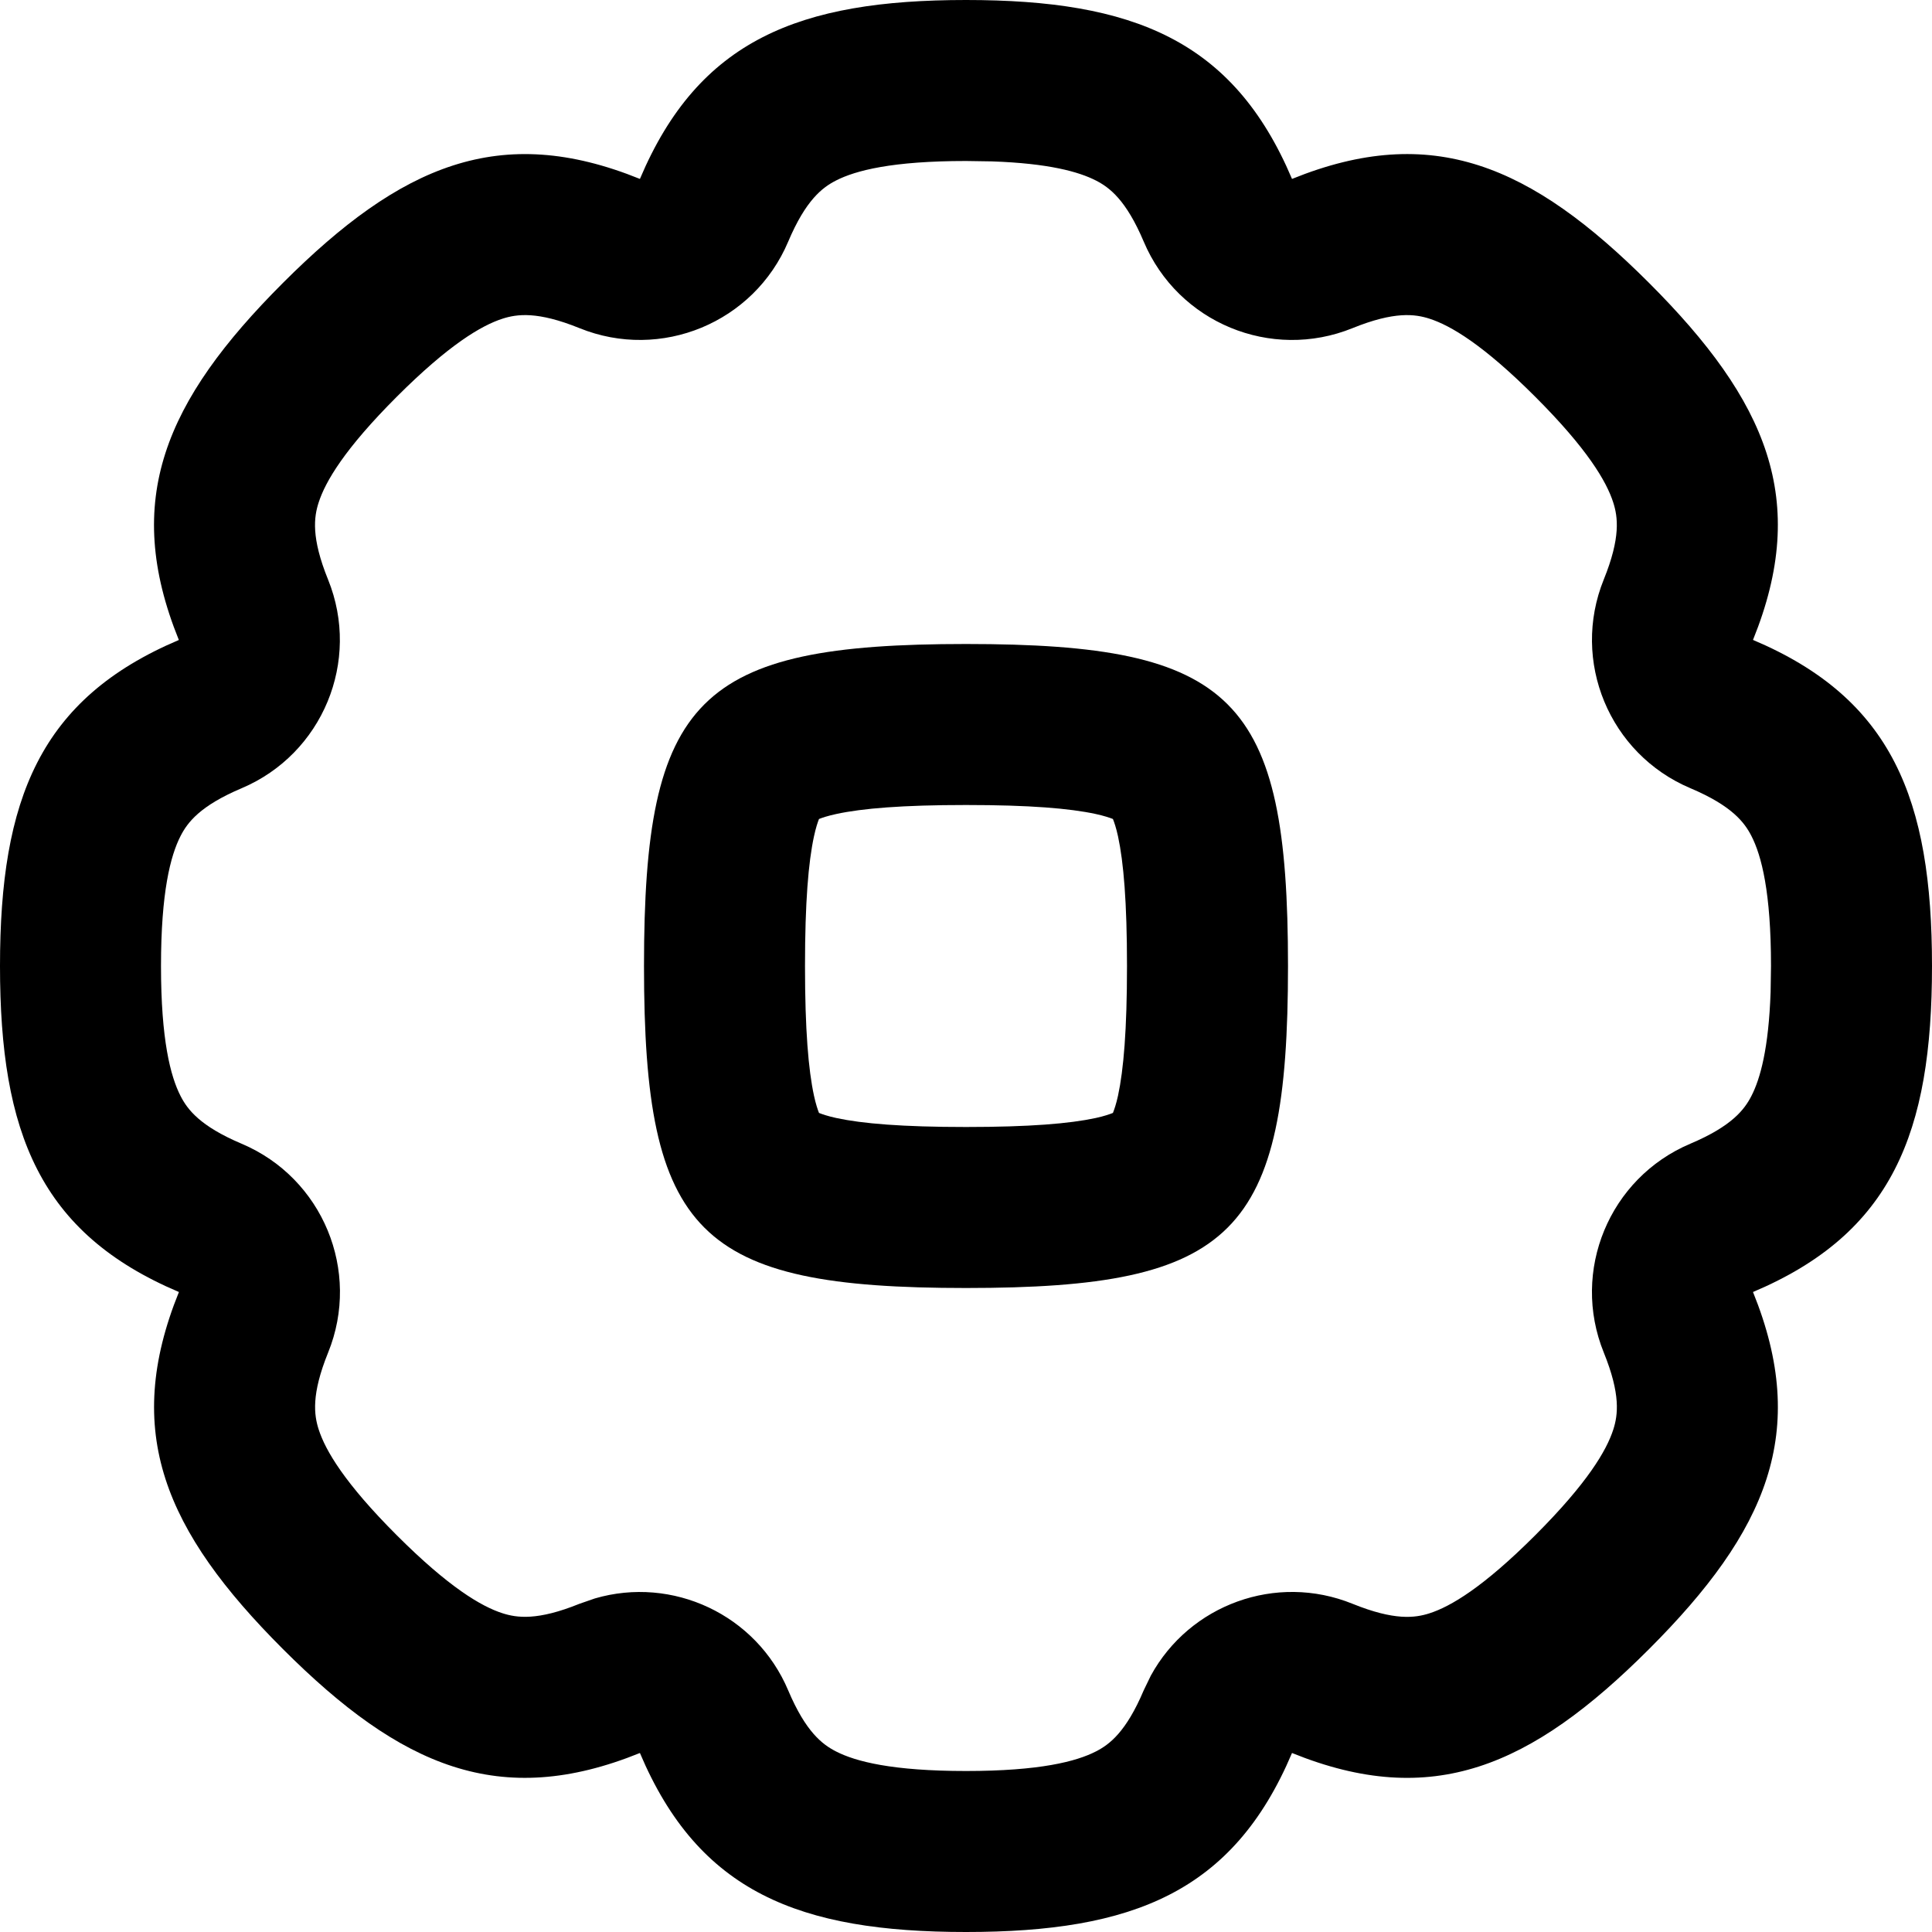 <svg width="256" height="256" viewBox="0 0 256 256" fill="none" xmlns="http://www.w3.org/2000/svg">
<path fill-rule="evenodd" clip-rule="evenodd" d="M128 85.333C163.556 85.333 170.667 92.444 170.667 128C170.667 163.556 163.556 170.667 128 170.667C92.444 170.667 85.333 163.556 85.333 128C85.333 92.444 92.444 85.333 128 85.333ZM128 106.667C119.535 106.667 114.242 107.119 110.833 107.854C109.674 108.104 108.945 108.354 108.521 108.521C108.354 108.945 108.104 109.674 107.854 110.833C107.119 114.242 106.667 119.535 106.667 128C106.667 136.465 107.119 141.758 107.854 145.167C108.103 146.318 108.354 147.043 108.521 147.469C108.945 147.636 109.67 147.895 110.833 148.146C114.242 148.881 119.535 149.333 128 149.333C136.465 149.333 141.758 148.881 145.167 148.146C146.321 147.897 147.043 147.636 147.469 147.469C147.636 147.043 147.897 146.321 148.146 145.167C148.881 141.758 149.333 136.465 149.333 128C149.333 119.535 148.881 114.242 148.146 110.833C147.895 109.67 147.636 108.945 147.469 108.521C147.043 108.354 146.318 108.103 145.167 107.854C141.758 107.119 136.465 106.667 128 106.667Z" fill="black"/>
<path fill-rule="evenodd" clip-rule="evenodd" d="M128 0C150.104 2.02371e-07 163.403 5.281 171.198 23.708C189.74 16.19 202.88 21.859 218.51 37.49C234.139 53.118 239.796 66.252 232.281 84.792C250.718 92.586 256 105.891 256 128C256 150.108 250.715 163.403 232.281 171.198C239.801 189.742 234.141 202.88 218.51 218.51C202.88 234.141 189.741 239.801 171.198 232.281C163.403 250.715 150.108 256 128 256C105.891 256 92.586 250.718 84.792 232.281C66.252 239.797 53.118 234.139 37.49 218.51C21.859 202.88 16.19 189.741 23.708 171.198C5.281 163.403 -6.01872e-07 150.104 0 128C9.6605e-07 105.899 5.278 92.598 23.698 84.802C16.181 66.261 21.86 53.119 37.49 37.49C53.117 21.862 66.253 16.194 84.792 23.708C92.587 5.278 105.894 0 128 0ZM128 21.333C118.218 21.333 113.37 22.589 110.76 23.927C108.969 24.847 106.775 26.495 104.438 32.021C99.896 42.754 87.583 47.856 76.781 43.479C71.216 41.223 68.498 41.613 66.583 42.229C63.796 43.127 59.487 45.659 52.573 52.573C45.656 59.489 43.118 63.802 42.219 66.594C41.601 68.511 41.214 71.23 43.469 76.792C47.845 87.592 42.743 99.906 32.01 104.448C26.487 106.786 24.846 108.98 23.927 110.771C22.59 113.379 21.333 118.221 21.333 128C21.333 137.78 22.59 142.623 23.927 145.229C24.846 147.018 26.492 149.213 32.021 151.552C42.756 156.094 47.859 168.416 43.479 179.219C41.223 184.784 41.613 187.502 42.229 189.417C43.128 192.206 45.661 196.516 52.573 203.427C59.482 210.336 63.788 212.864 66.573 213.76C68.486 214.375 71.21 214.769 76.781 212.51L78.823 211.802C89.095 208.795 100.182 213.913 104.438 223.979C106.778 229.513 108.981 231.154 110.771 232.073C113.379 233.411 118.219 234.667 128 234.667C137.778 234.667 142.614 233.409 145.219 232.073C147.007 231.155 149.21 229.508 151.552 223.969L152.49 222.031C157.623 212.636 169.088 208.402 179.219 212.51C184.787 214.768 187.503 214.386 189.417 213.771C192.203 212.875 196.513 210.341 203.427 203.427C210.341 196.513 212.875 192.203 213.771 189.417C214.386 187.503 214.768 184.787 212.51 179.219C208.129 168.416 213.233 156.094 223.969 151.552C229.508 149.21 231.155 147.007 232.073 145.219C233.243 142.939 234.357 138.952 234.615 131.438L234.667 128C234.667 118.219 233.411 113.379 232.073 110.771C231.154 108.981 229.513 106.778 223.979 104.438C213.242 99.898 208.133 87.585 212.51 76.781C214.769 71.21 214.375 68.486 213.76 66.573C212.864 63.788 210.336 59.481 203.427 52.573C196.516 45.661 192.206 43.128 189.417 42.229C187.501 41.613 184.783 41.224 179.219 43.479C168.416 47.859 156.094 42.756 151.552 32.021C149.213 26.492 147.018 24.846 145.229 23.927C142.948 22.757 138.954 21.643 131.438 21.385L128 21.333Z" fill="black"/>
</svg>
